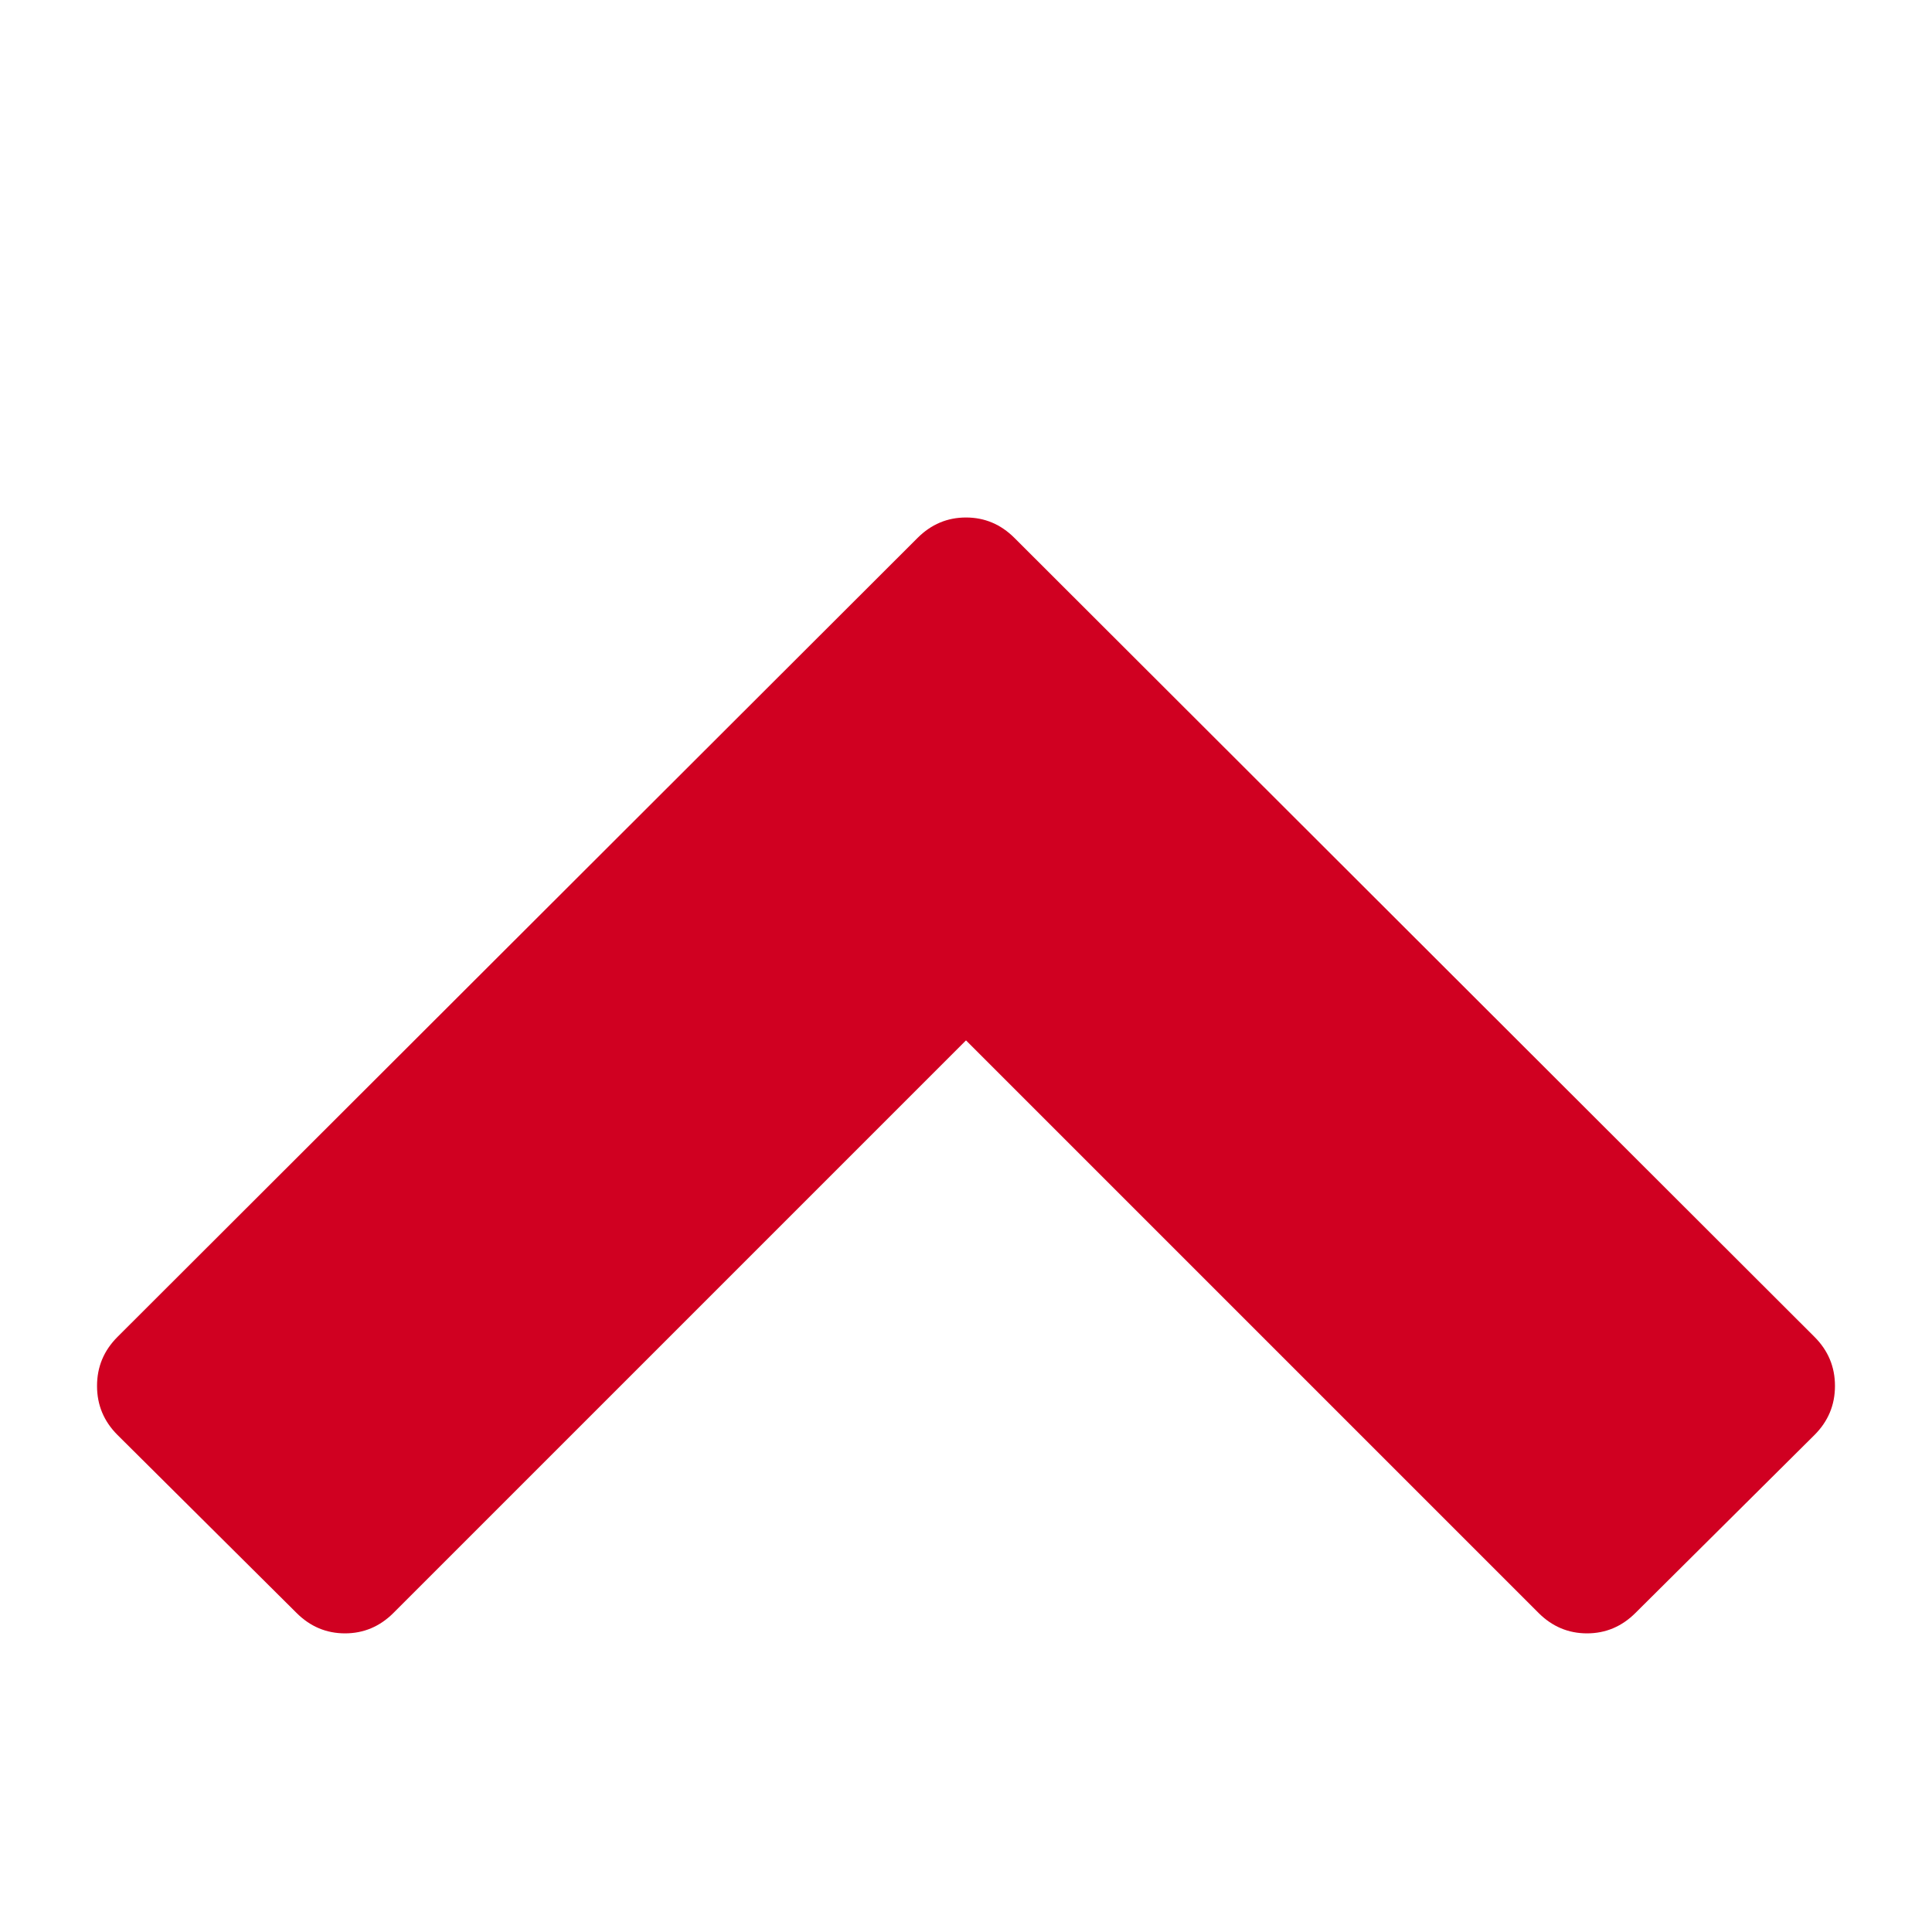 <?xml version="1.0" encoding="utf-8"?>
<!-- Generator: Adobe Illustrator 21.1.0, SVG Export Plug-In . SVG Version: 6.00 Build 0)  -->
<svg version="1.1" id="Layer_1" xmlns="http://www.w3.org/2000/svg" xmlns:xlink="http://www.w3.org/1999/xlink" x="0px" y="0px"
	 viewBox="0 0 1792 1792" style="enable-background:new 0 0 1792 1792;" xml:space="preserve">
<style type="text/css">
	.st0{fill:#D00021;}
</style>
<path class="st0" d="M1683,1331l-166,165c-12.7,12.7-27.7,19-45,19s-32.3-6.3-45-19L896,965l-531,531c-12.7,12.7-27.7,19-45,19
	s-32.3-6.3-45-19l-166-165c-12.7-12.7-19-27.8-19-45.5s6.3-32.8,19-45.5l742-741c12.7-12.7,27.7-19,45-19s32.3,6.3,45,19l742,741
	c12.7,12.7,19,27.8,19,45.5S1695.7,1318.3,1683,1331z"/>
</svg>
